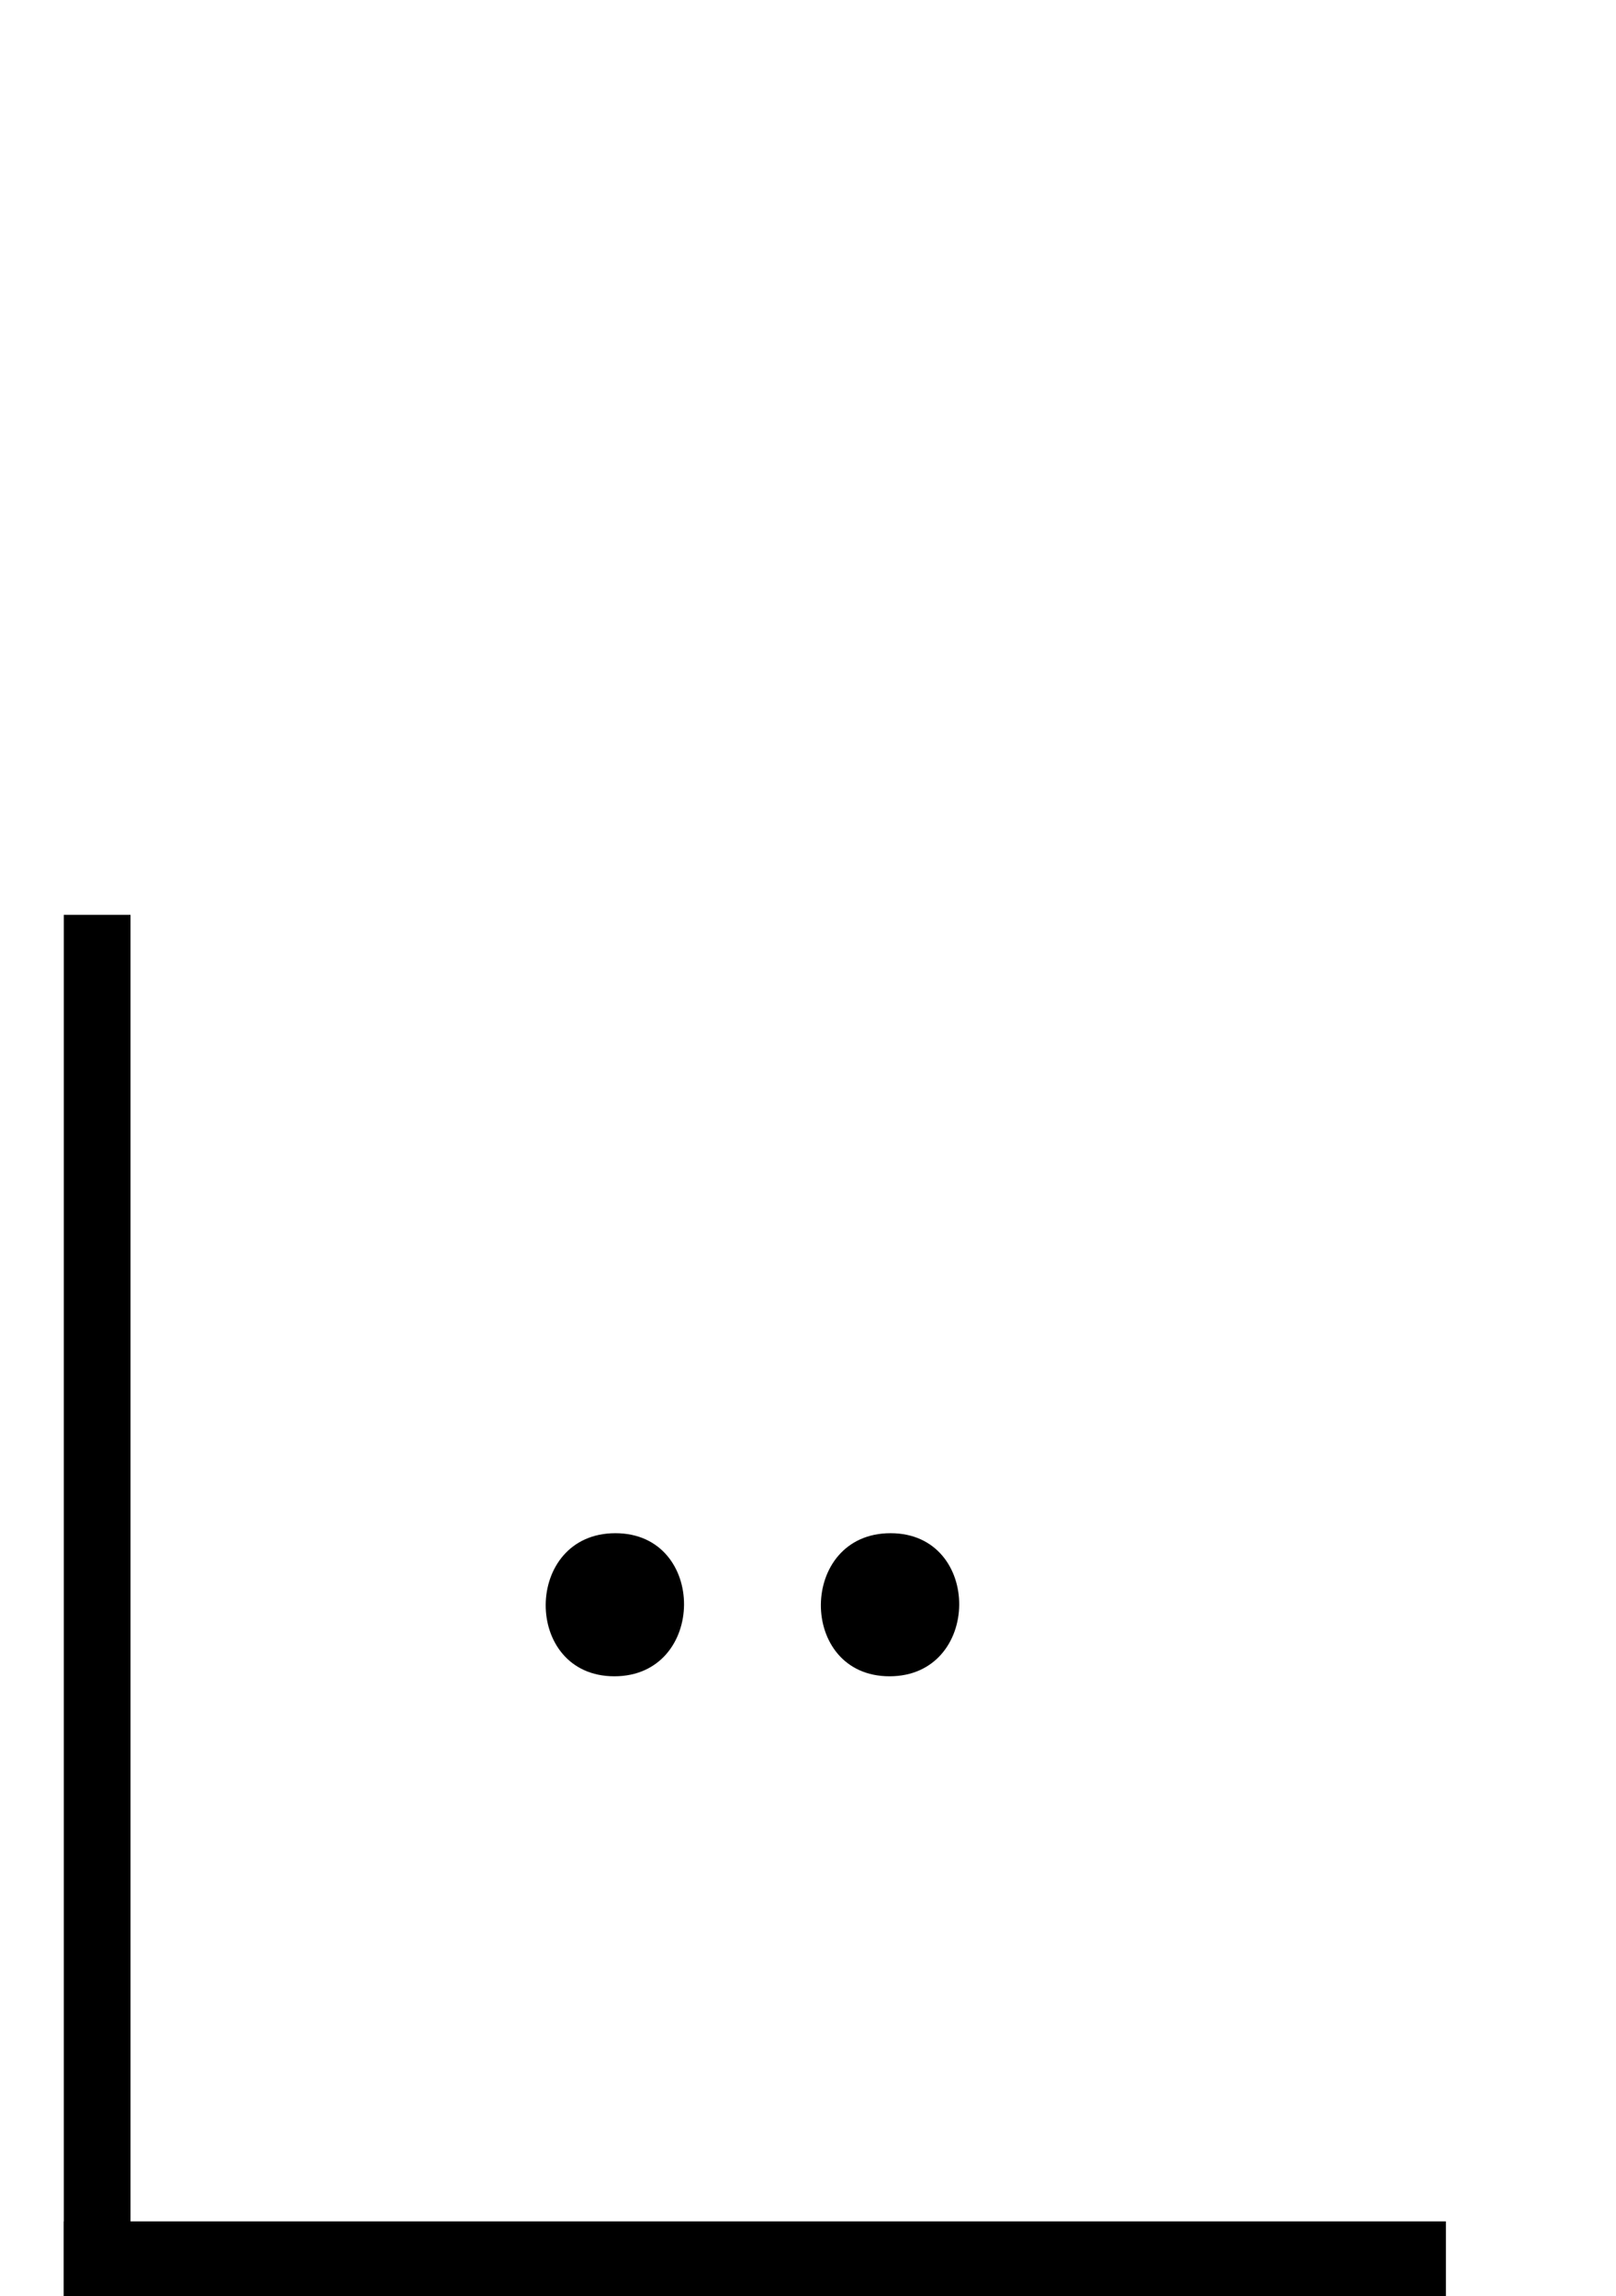 <?xml version="1.0" encoding="utf-8"?>
<!-- Generator: Adobe Illustrator 15.0.0, SVG Export Plug-In . SVG Version: 6.00 Build 0)  -->
<!DOCTYPE svg PUBLIC "-//W3C//DTD SVG 1.1//EN" "http://www.w3.org/Graphics/SVG/1.1/DTD/svg11.dtd">
<svg version="1.1" id="Layer_1" xmlns="http://www.w3.org/2000/svg" xmlns:xlink="http://www.w3.org/1999/xlink" x="0px" y="0px"
	 width="152px" height="215.859px" viewBox="0 0 152 215.859" enable-background="new 0 0 152 215.859" xml:space="preserve">
<g id="Layer_1_1_" display="none">
</g>
<g id="Layer_2" display="none">
	<rect x="141" y="70.86" display="inline" width="8" height="145"/>
</g>
<g id="Layer_3">
	<path fill="none" stroke="#000000" stroke-width="10" stroke-miterlimit="10" d="M135.713,202.742"/>
	<path fill="none" stroke="#000000" stroke-width="10" stroke-miterlimit="10" d="M6,202.742"/>
	<rect x="6" y="208.827" width="130" height="7.173"/>
</g>
<g id="Layer_4">
	<rect x="6" y="86" width="6.276" height="130"/>
	<path fill="none" stroke="#000000" stroke-width="10" stroke-miterlimit="10" d="M9.243,215.714"/>
	<path fill="none" stroke="#000000" stroke-width="10" stroke-miterlimit="10" d="M9.243,86"/>
</g>
<g id="Layer_5" display="none">
	<rect x="4" y="70.86" display="inline" width="145" height="7"/>
</g>
<g id="Layer_7" display="none">
	<g display="inline">
		<g>
			<path d="M76.286,150.702c9.686,0,9.771-15.004,0.108-15.004C66.708,135.698,66.622,150.702,76.286,150.702L76.286,150.702z"/>
		</g>
	</g>
	<rect id="_x3C_Slice_x3E_" y="15.86" display="inline" fill="none" width="152" height="201"/>
</g>
<g id="Layer_6">
	<g>
		<g>
			<path d="M83.668,157.583c8.685,0,8.761-13.451,0.097-13.451C75.081,144.132,75.004,157.583,83.668,157.583L83.668,157.583z"/>
		</g>
	</g>
	<g>
		<g>
			<path d="M57.785,157.583c8.685,0,8.761-13.451,0.097-13.451C49.198,144.132,49.121,157.583,57.785,157.583L57.785,157.583z"/>
		</g>
	</g>
</g>
</svg>
